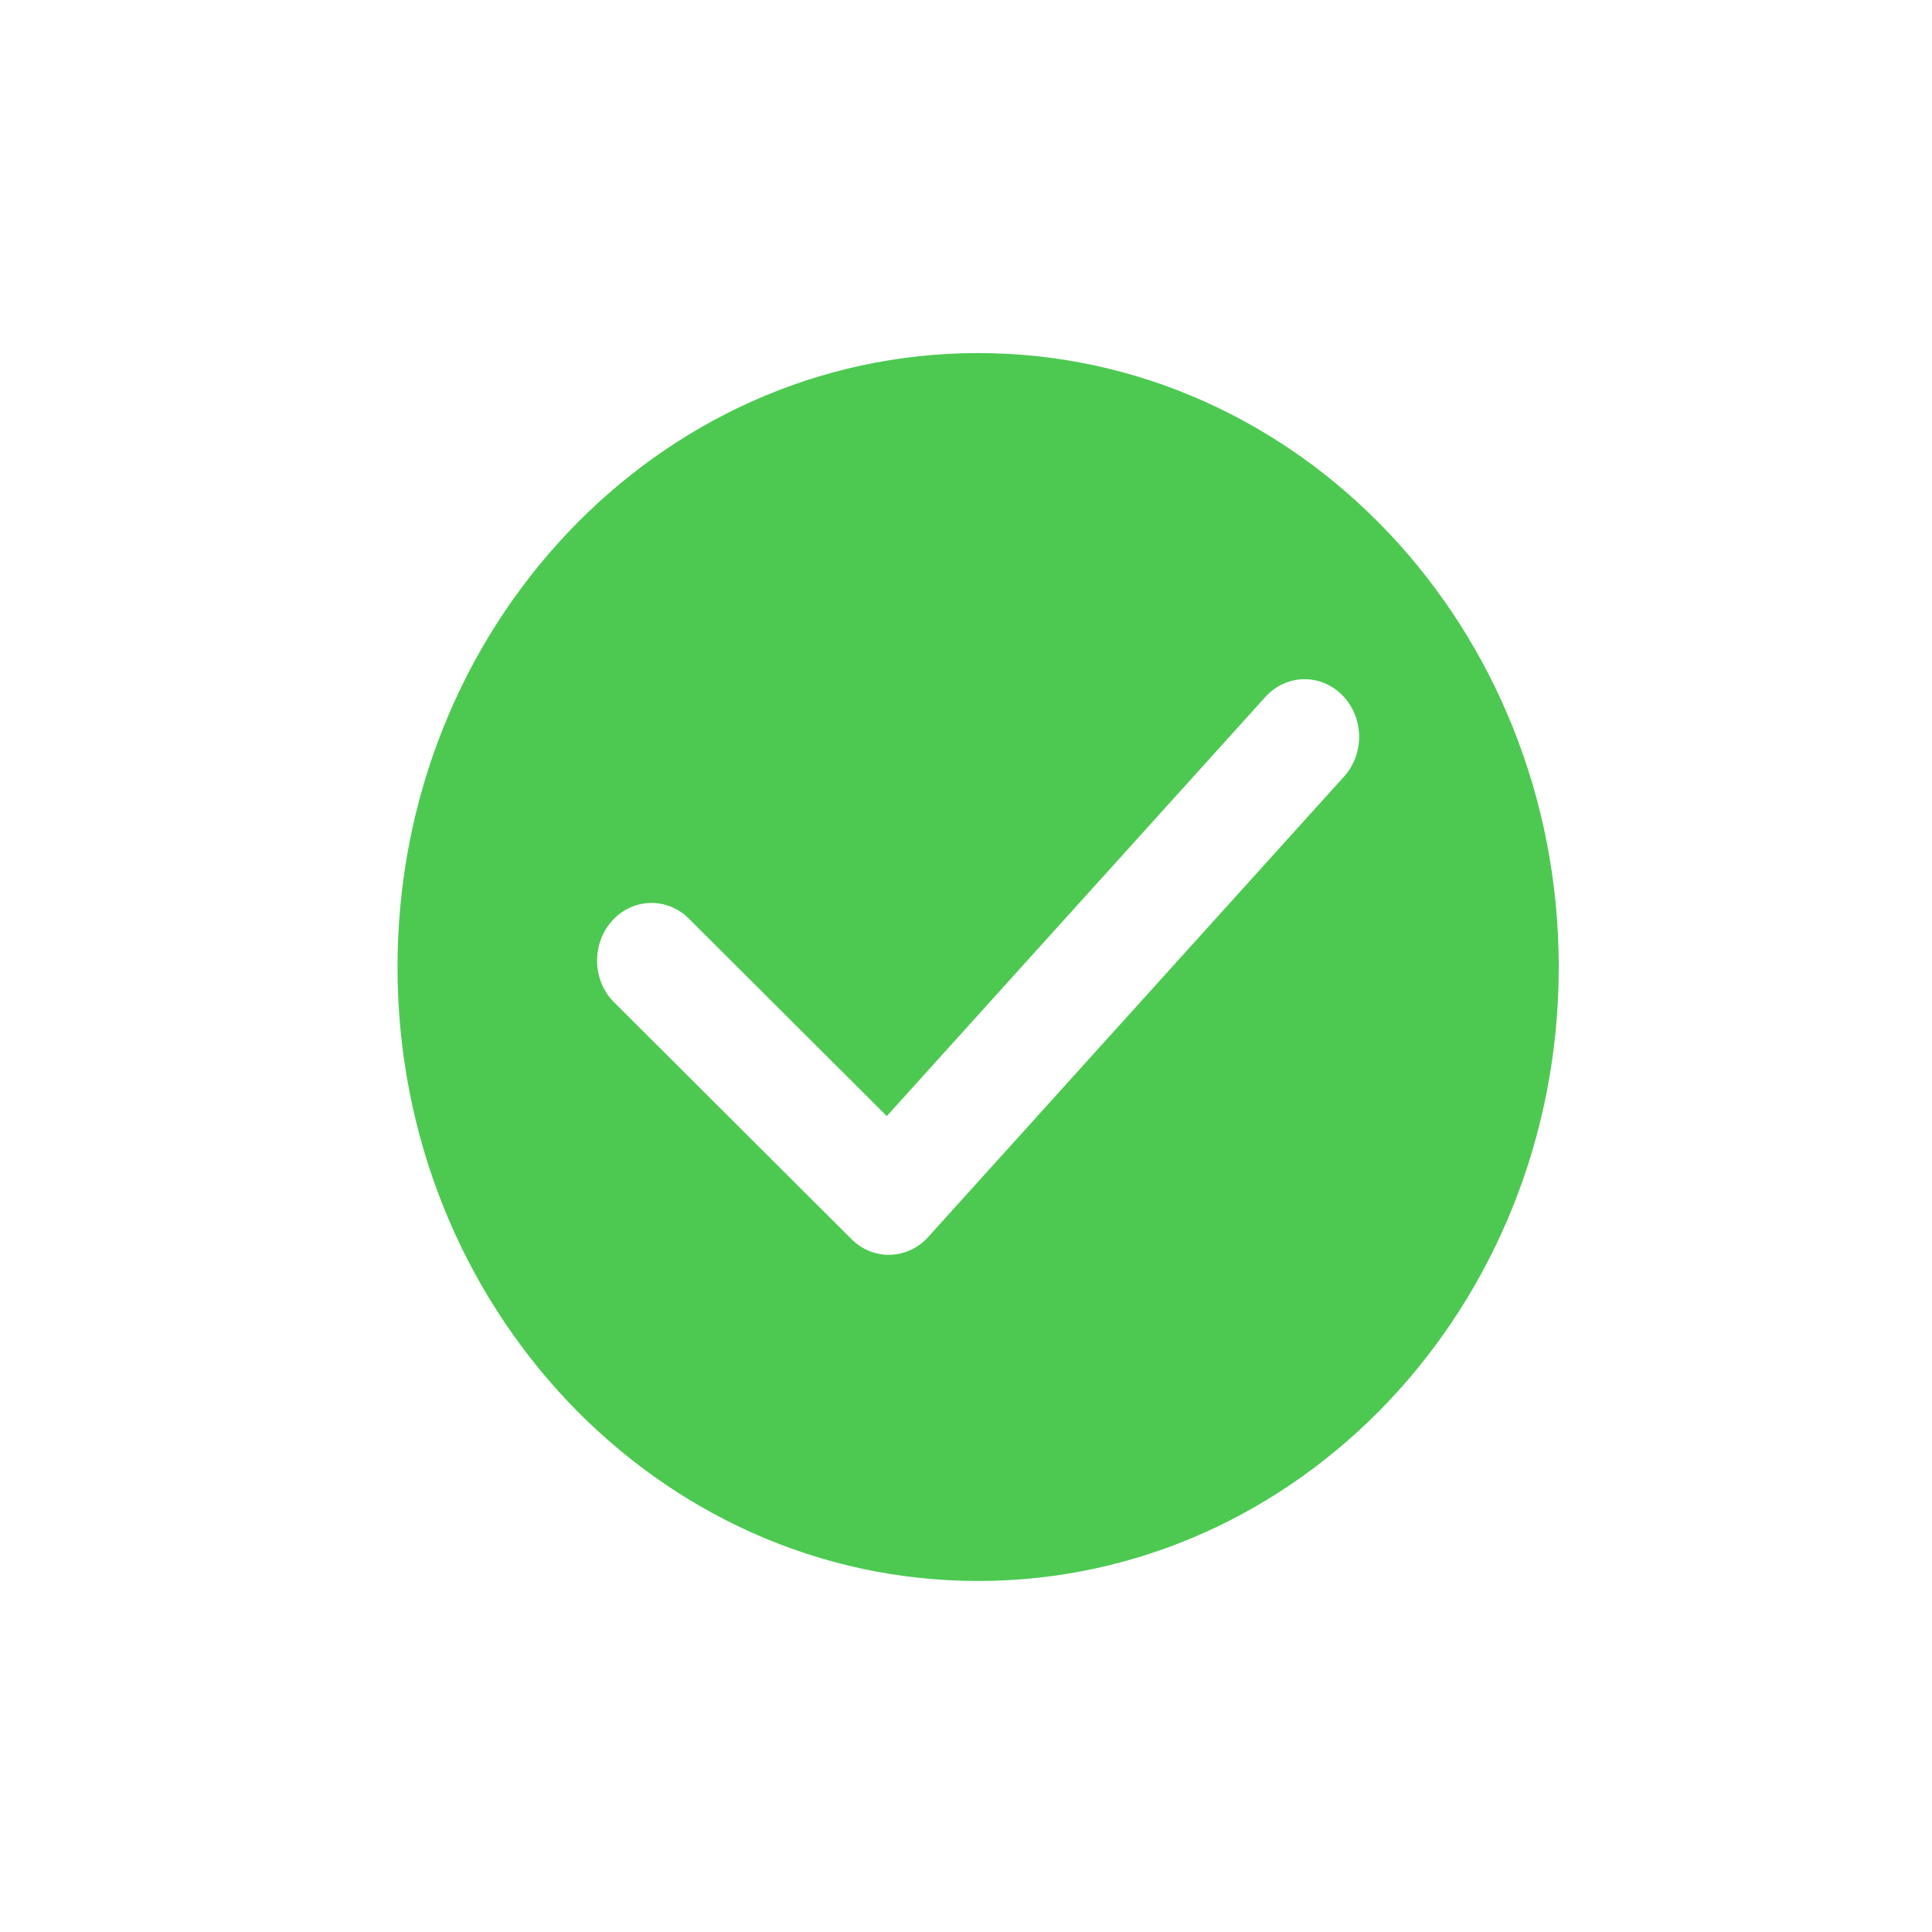<svg width="16" height="16" viewBox="0 0 16 16" fill="none" xmlns="http://www.w3.org/2000/svg">
<g clip-path="url(#clip0_1403_60717)" filter="url(#filter0_dd_1403_60717)">
<path d="M13.252 7.508C13.252 10.546 10.928 12.976 8.1 12.976C5.273 12.976 2.948 10.546 2.948 7.508C2.948 4.47 5.273 2.041 8.1 2.041C10.928 2.041 13.252 4.47 13.252 7.508Z" fill="white" stroke="white" stroke-width="0.687"/>
<path fill-rule="evenodd" clip-rule="evenodd" d="M3.292 7.509C3.292 10.317 5.445 12.593 8.1 12.593C10.756 12.593 12.909 10.317 12.909 7.509C12.909 4.7 10.756 2.424 8.1 2.424C5.445 2.424 3.292 4.7 3.292 7.509ZM7.344 8.743L10.479 5.272C10.651 5.082 10.936 5.075 11.116 5.257C11.296 5.439 11.303 5.74 11.131 5.931L7.687 9.744C7.516 9.934 7.232 9.942 7.052 9.762L5.086 7.801C4.905 7.621 4.897 7.319 5.068 7.127C5.238 6.936 5.524 6.927 5.705 7.108L7.344 8.743Z" fill="#4DC952"/>
</g>
<defs>
<filter id="filter0_dd_1403_60717" x="0.605" y="0.197" width="14.991" height="15.622" filterUnits="userSpaceOnUse" color-interpolation-filters="sRGB">
<feFlood flood-opacity="0" result="BackgroundImageFix"/>
<feColorMatrix in="SourceAlpha" type="matrix" values="0 0 0 0 0 0 0 0 0 0 0 0 0 0 0 0 0 0 127 0" result="hardAlpha"/>
<feOffset dy="0.5"/>
<feGaussianBlur stdDeviation="1"/>
<feColorMatrix type="matrix" values="0 0 0 0 0.376 0 0 0 0 0.38 0 0 0 0 0.439 0 0 0 0.16 0"/>
<feBlend mode="normal" in2="BackgroundImageFix" result="effect1_dropShadow_1403_60717"/>
<feColorMatrix in="SourceAlpha" type="matrix" values="0 0 0 0 0 0 0 0 0 0 0 0 0 0 0 0 0 0 127 0" result="hardAlpha"/>
<feOffset/>
<feGaussianBlur stdDeviation="0.5"/>
<feColorMatrix type="matrix" values="0 0 0 0 0.157 0 0 0 0 0.161 0 0 0 0 0.239 0 0 0 0.08 0"/>
<feBlend mode="normal" in2="effect1_dropShadow_1403_60717" result="effect2_dropShadow_1403_60717"/>
<feBlend mode="normal" in="SourceGraphic" in2="effect2_dropShadow_1403_60717" result="shape"/>
</filter>
<clipPath id="clip0_1403_60717">
<rect width="10.991" height="11.622" fill="white" transform="translate(2.605 1.697)"/>
</clipPath>
</defs>
</svg>
